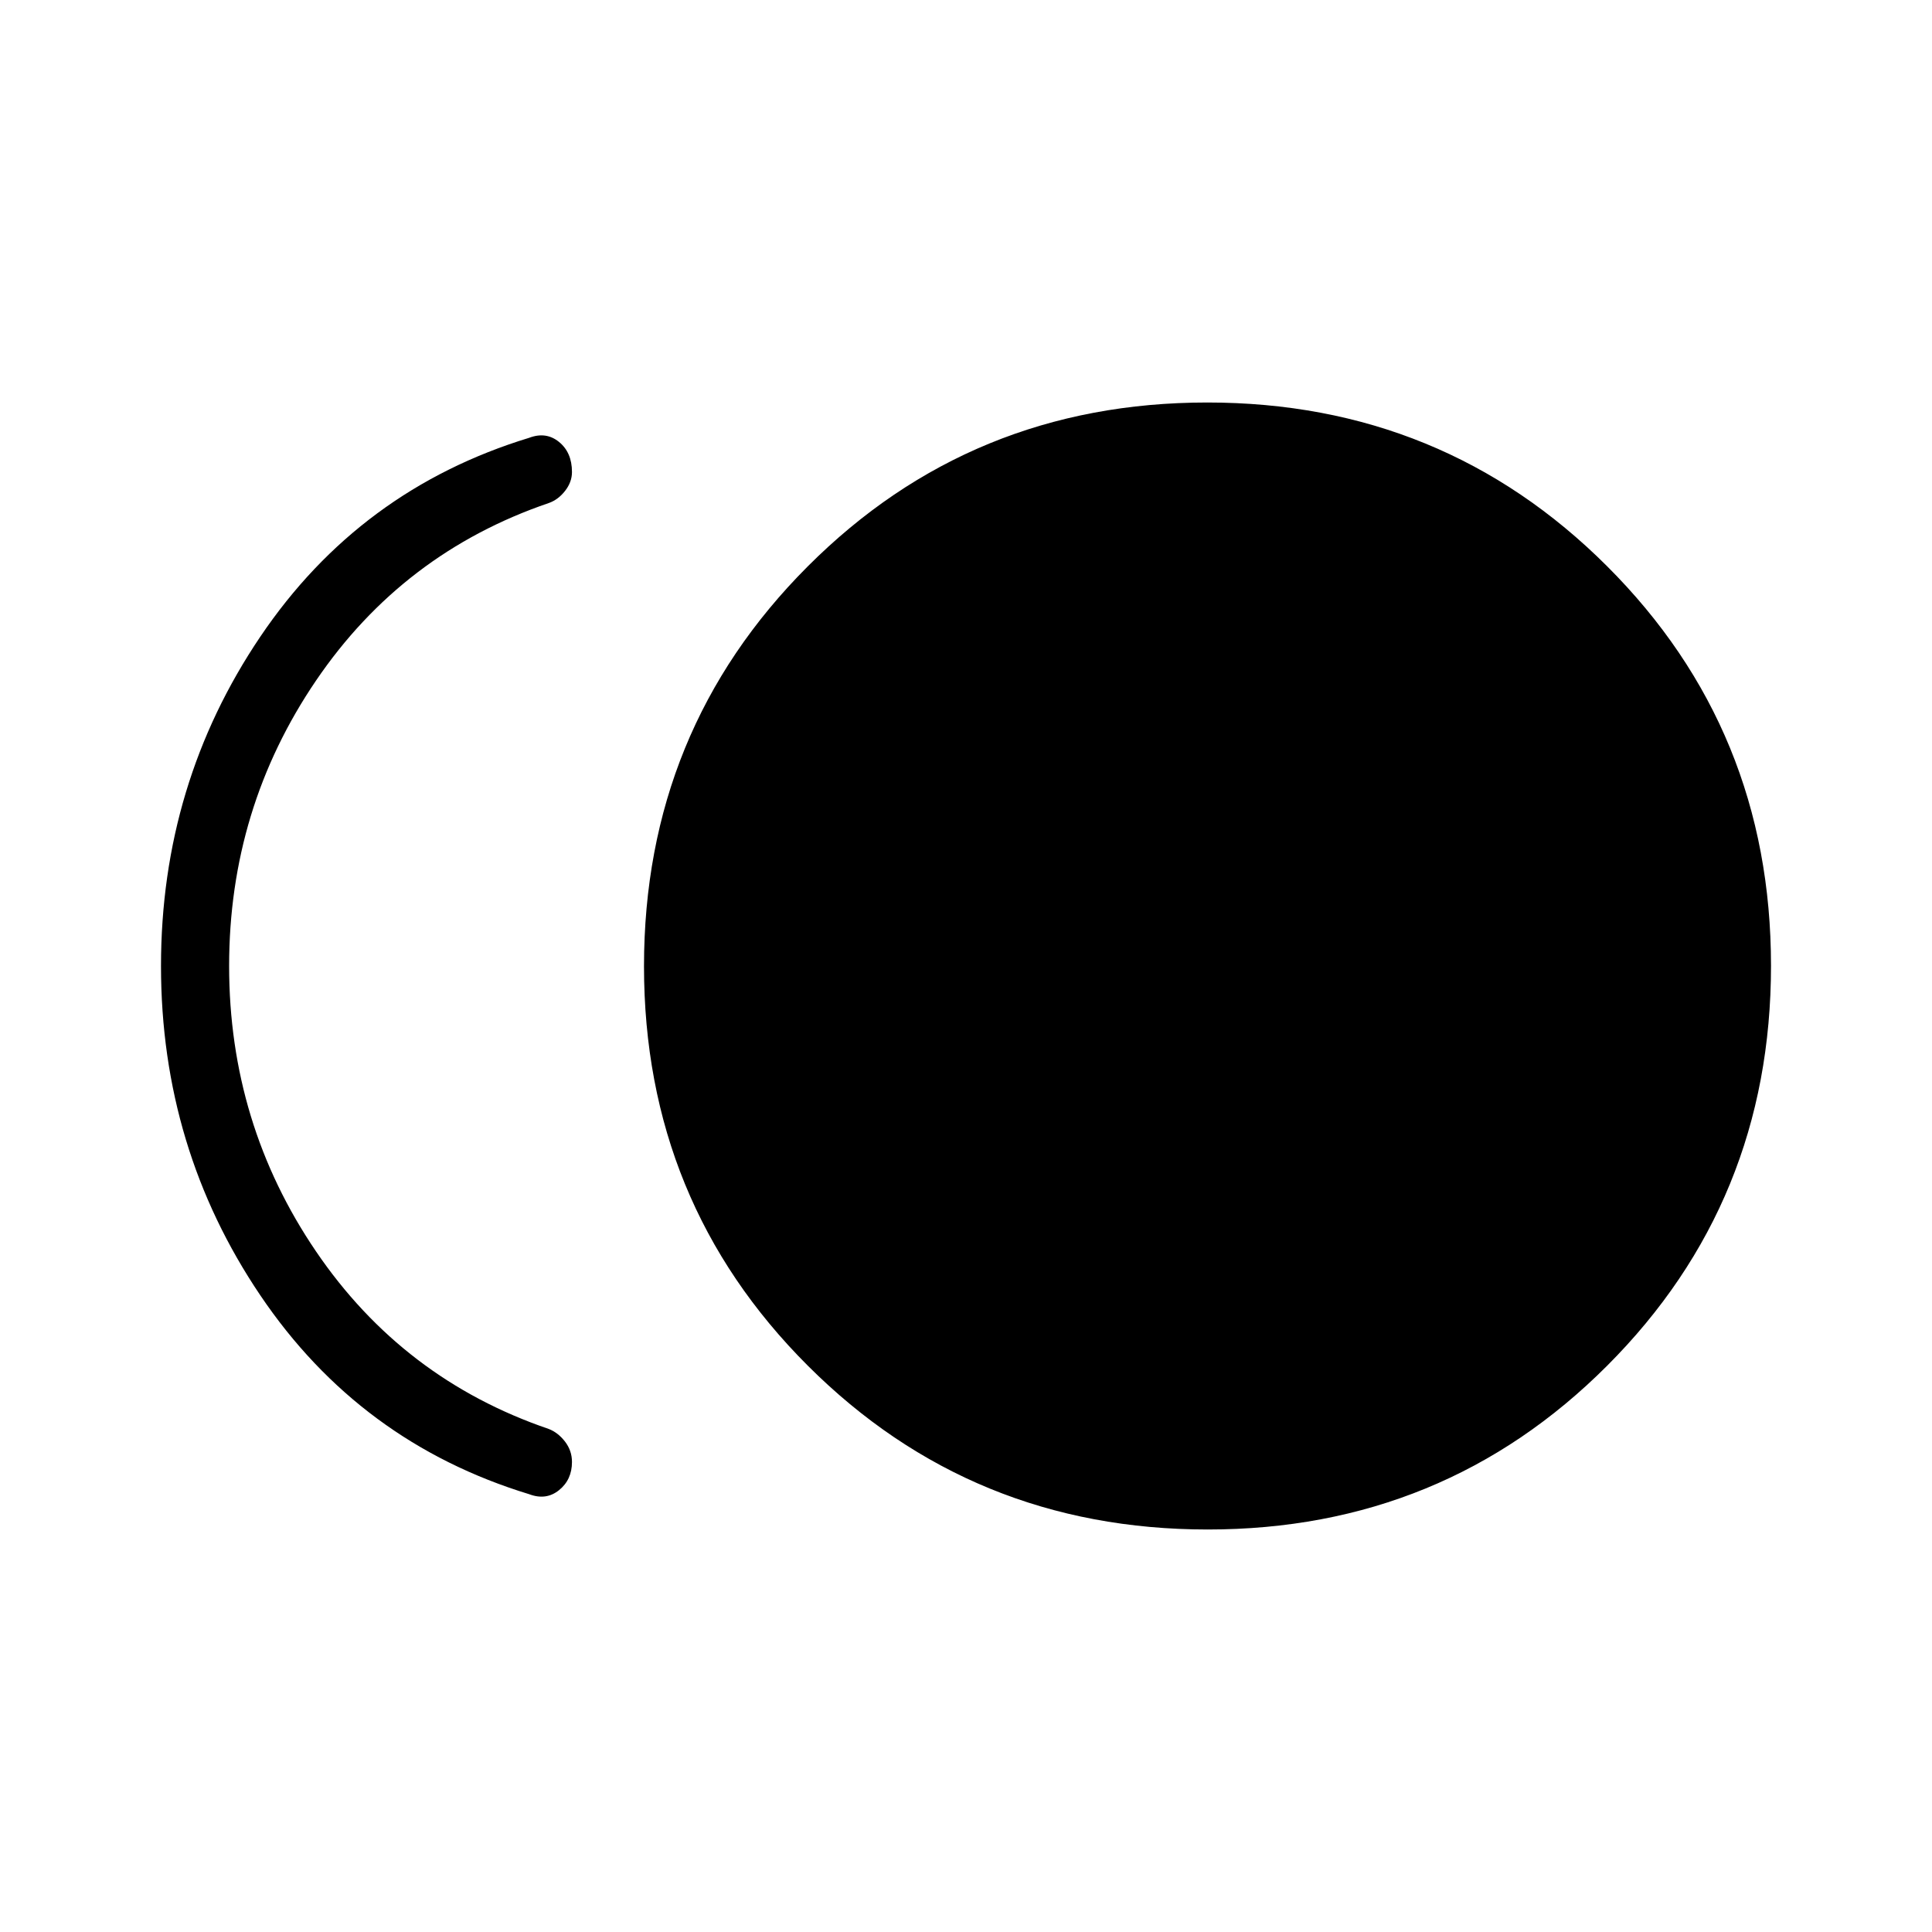 <svg xmlns="http://www.w3.org/2000/svg" height="40" viewBox="0 -960 960 960" width="40"><path d="M600.12-200q-117.2 0-198.66-81.34T320-479.88q0-117.2 81.34-198.66T599.88-760q117.2 0 198.66 81.34T880-480.12q0 117.2-81.34 198.66T600.12-200Zm-337.17-17.54q-84.26-25.72-133.6-98.82Q80-389.46 80-480q0-90.54 49.35-163.64 49.34-73.1 133.6-98.82 8.38-3.18 14.82 2.05 6.44 5.24 6.44 14.95 0 5.02-3.46 9.42t-8.11 6.01Q200.15-685.28 157-621.78q-43.15 63.5-43.15 141.78T157-338.22q43.15 63.5 115.64 88.25 4.65 1.8 8.11 6.29 3.46 4.5 3.46 10.12 0 8.84-6.44 14.02t-14.82 2Z"/></svg>
